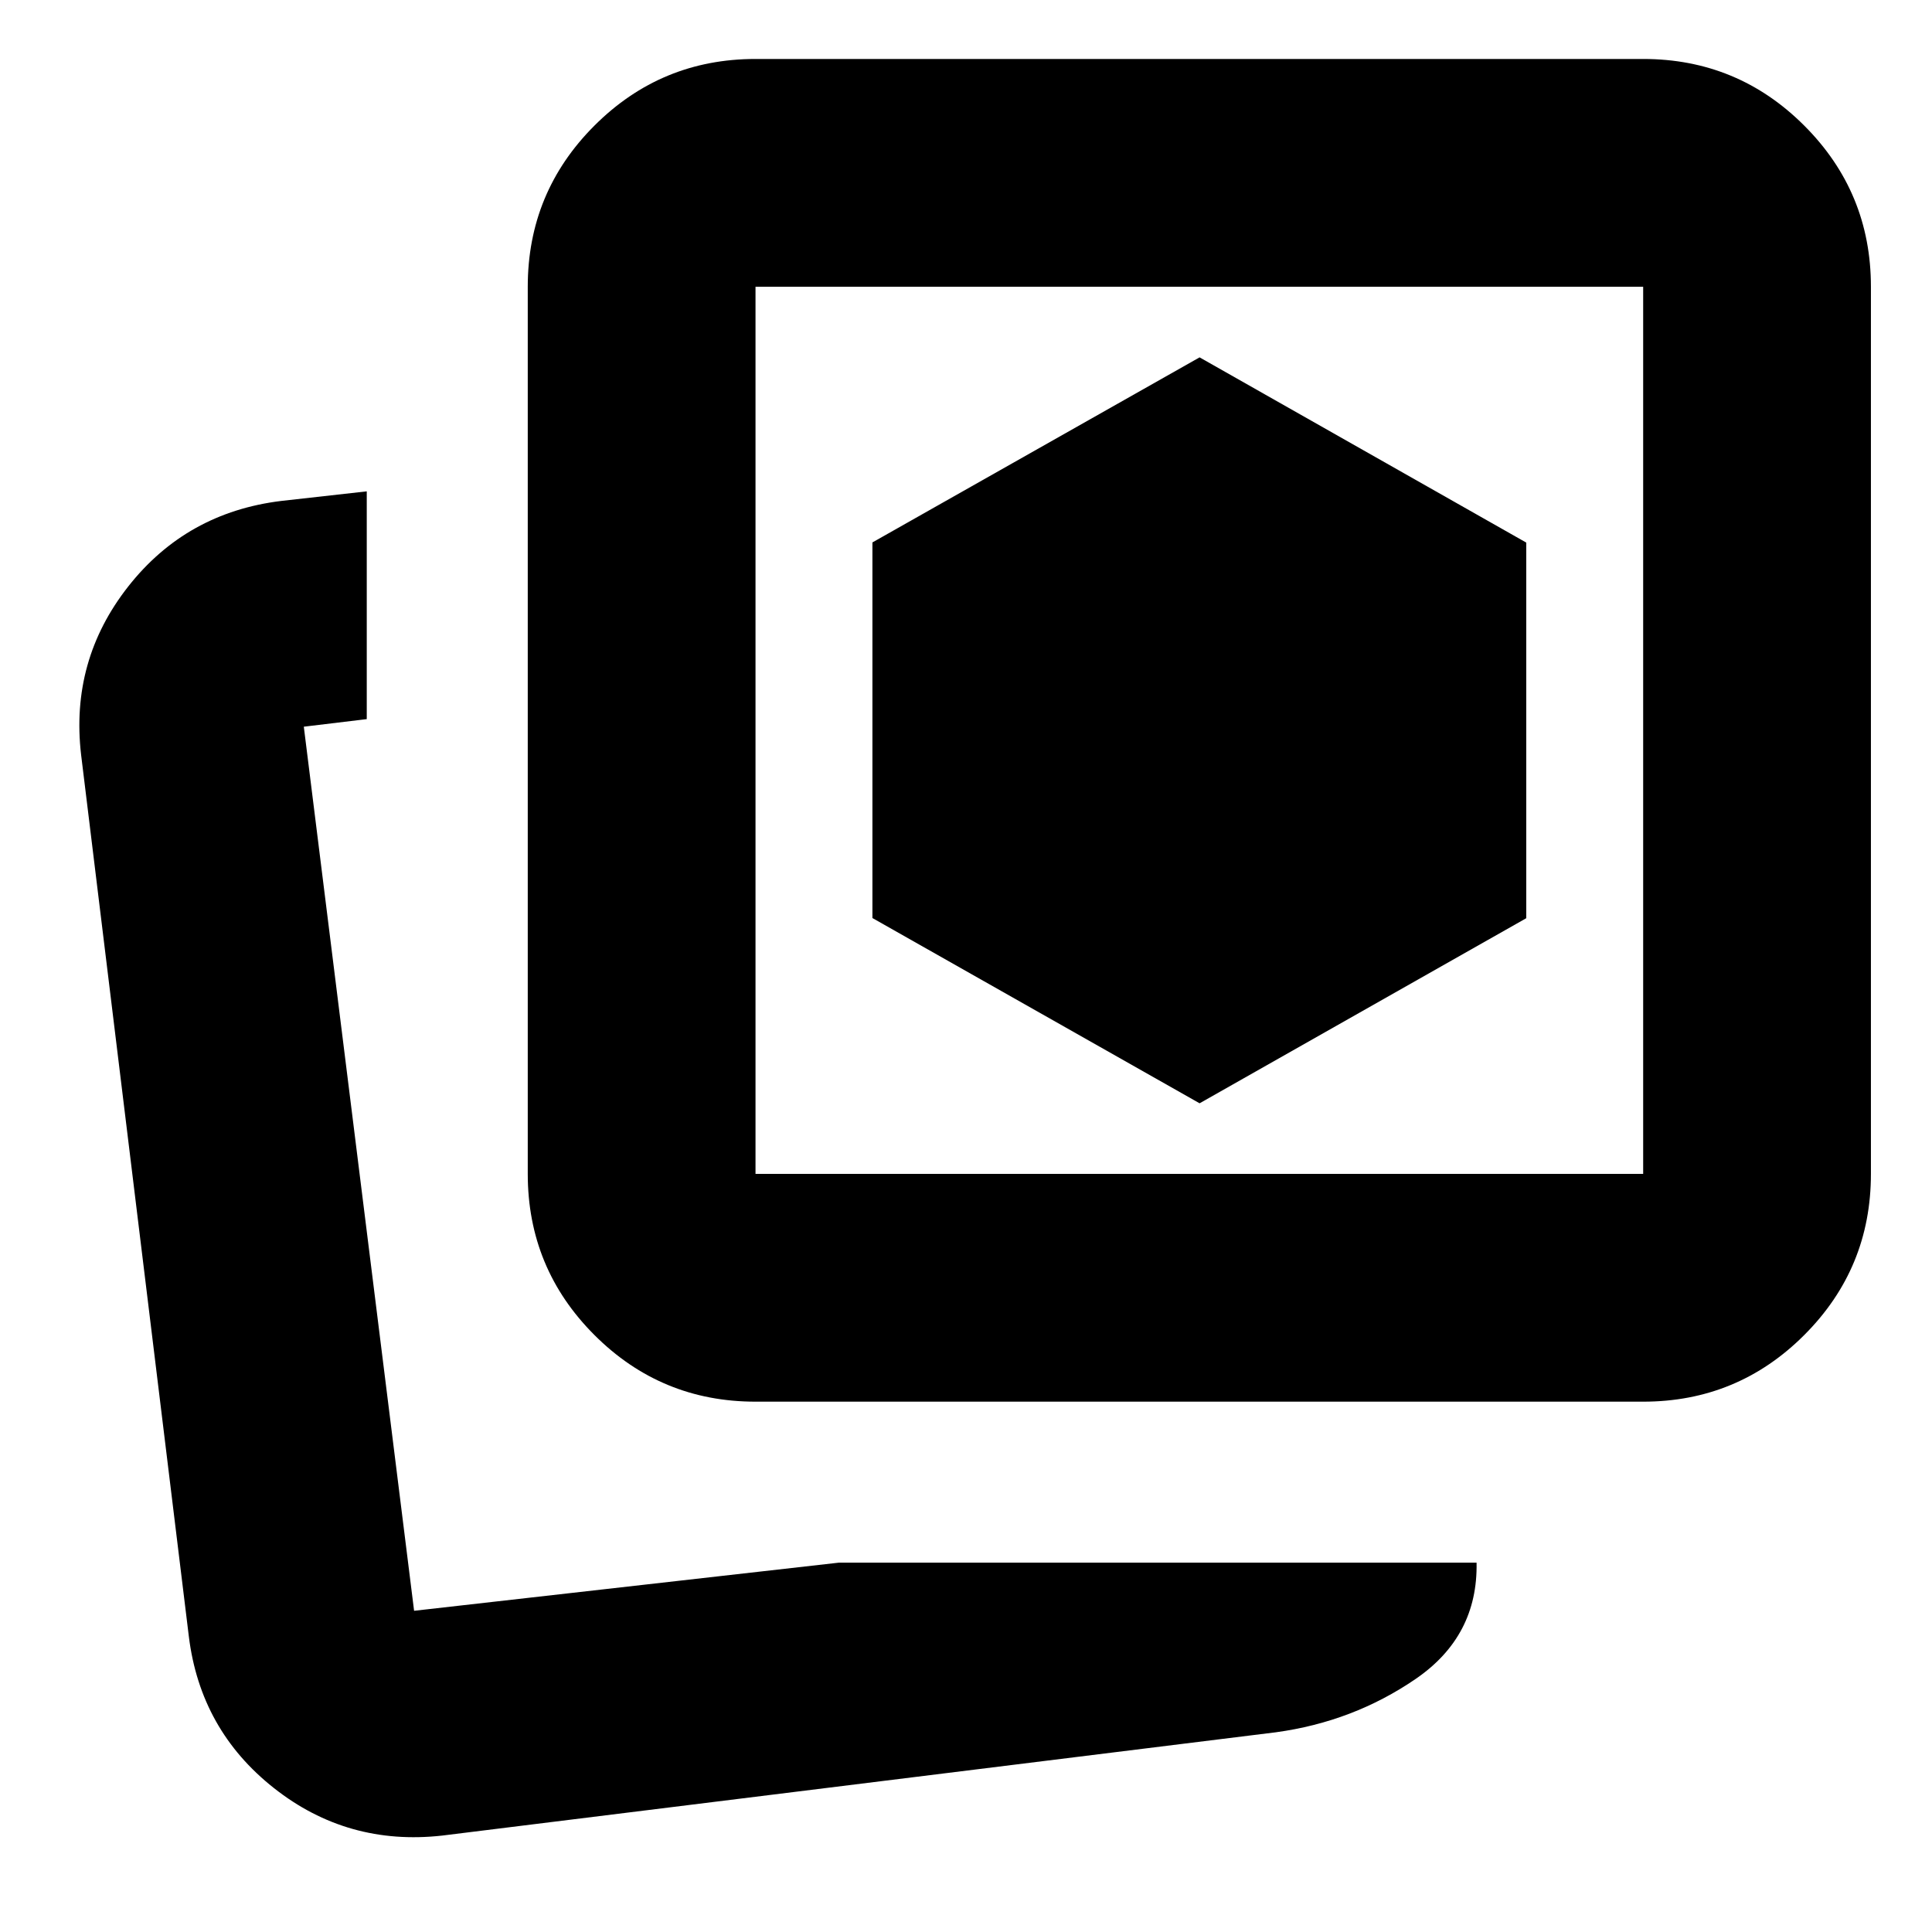 <svg xmlns="http://www.w3.org/2000/svg" height="24" viewBox="0 -960 960 960" width="24"><path d="m596.07-411.78 162.32-91.97v-186.64l-162.32-92.04-162.57 91.96v186.64l162.57 92.05ZM416.76-183.52H733.7q.71 36.59-30.32 57.81-31.03 21.23-69.38 26.47L219.72-47.91q-47.06 5.24-83.61-23.61-36.55-28.84-42.28-75.37L40.3-584.96q-5.47-46.87 23.41-83.61 28.88-36.75 76.05-42.52l42.48-4.76v113.18l-31.28 3.76 54.8 439.3 211-23.91Zm-41.35-80q-46.93 0-80.05-33.12-33.12-33.13-33.12-80.06v-440.82q0-46.93 33.12-80.05 33.12-33.13 80.05-33.13h441.07q46.93 0 80.05 33.13 33.12 33.12 33.12 80.05v440.82q0 46.93-33.12 80.06-33.12 33.12-80.05 33.12H375.41Zm0-113.18h441.07v-440.82H375.41v440.82Zm220.66-220.41Zm-398.64 437.5Z"/></svg>